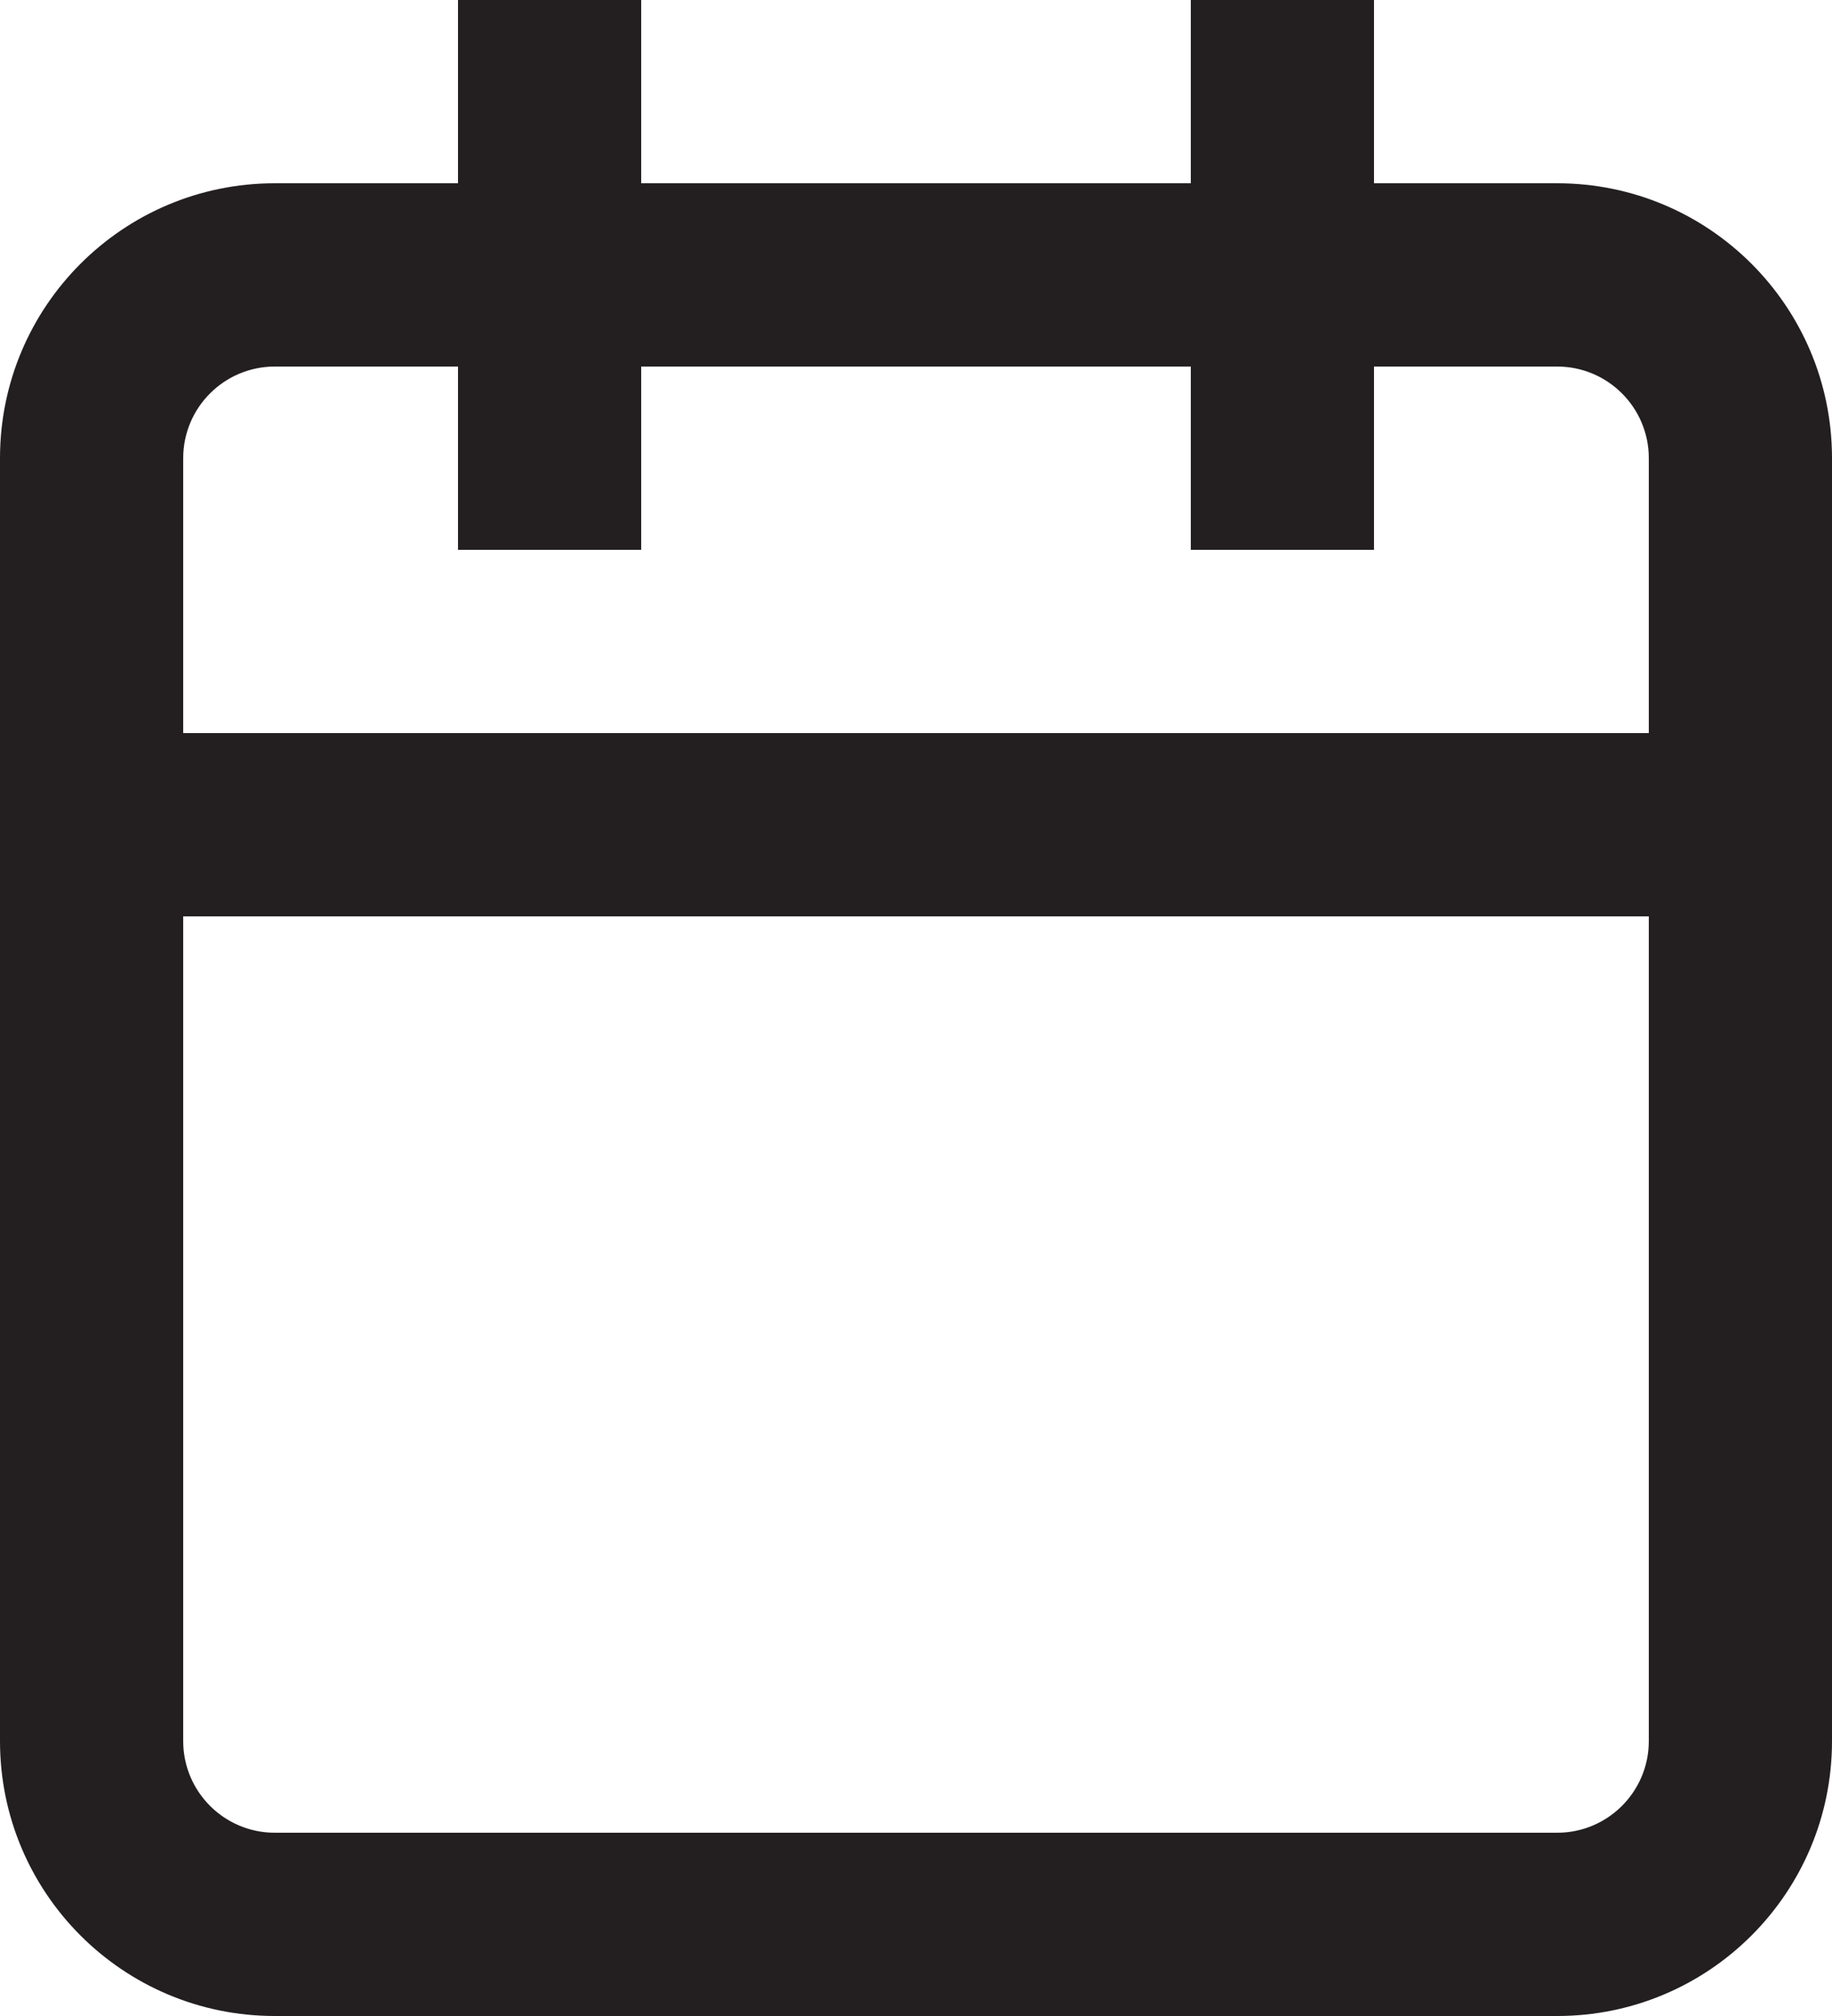 <svg width="20" height="22" viewBox="0 0 20 22" fill="none" xmlns="http://www.w3.org/2000/svg">
<path fill-rule="evenodd" clip-rule="evenodd" d="M15 2V0H13V2H7V0H5V2H3C1.343 2 0 3.343 0 5V19C0 20.657 1.343 22 3 22H17C18.657 22 20 20.657 20 19V5C20 3.343 18.657 2 17 2H15ZM18 8V5C18 4.448 17.552 4 17 4H15V6H13V4H7V6H5V4H3C2.448 4 2 4.448 2 5V8H18ZM2 10V19C2 19.552 2.448 20 3 20H17C17.552 20 18 19.552 18 19V10H2Z" fill="#231F20"/>
</svg>
